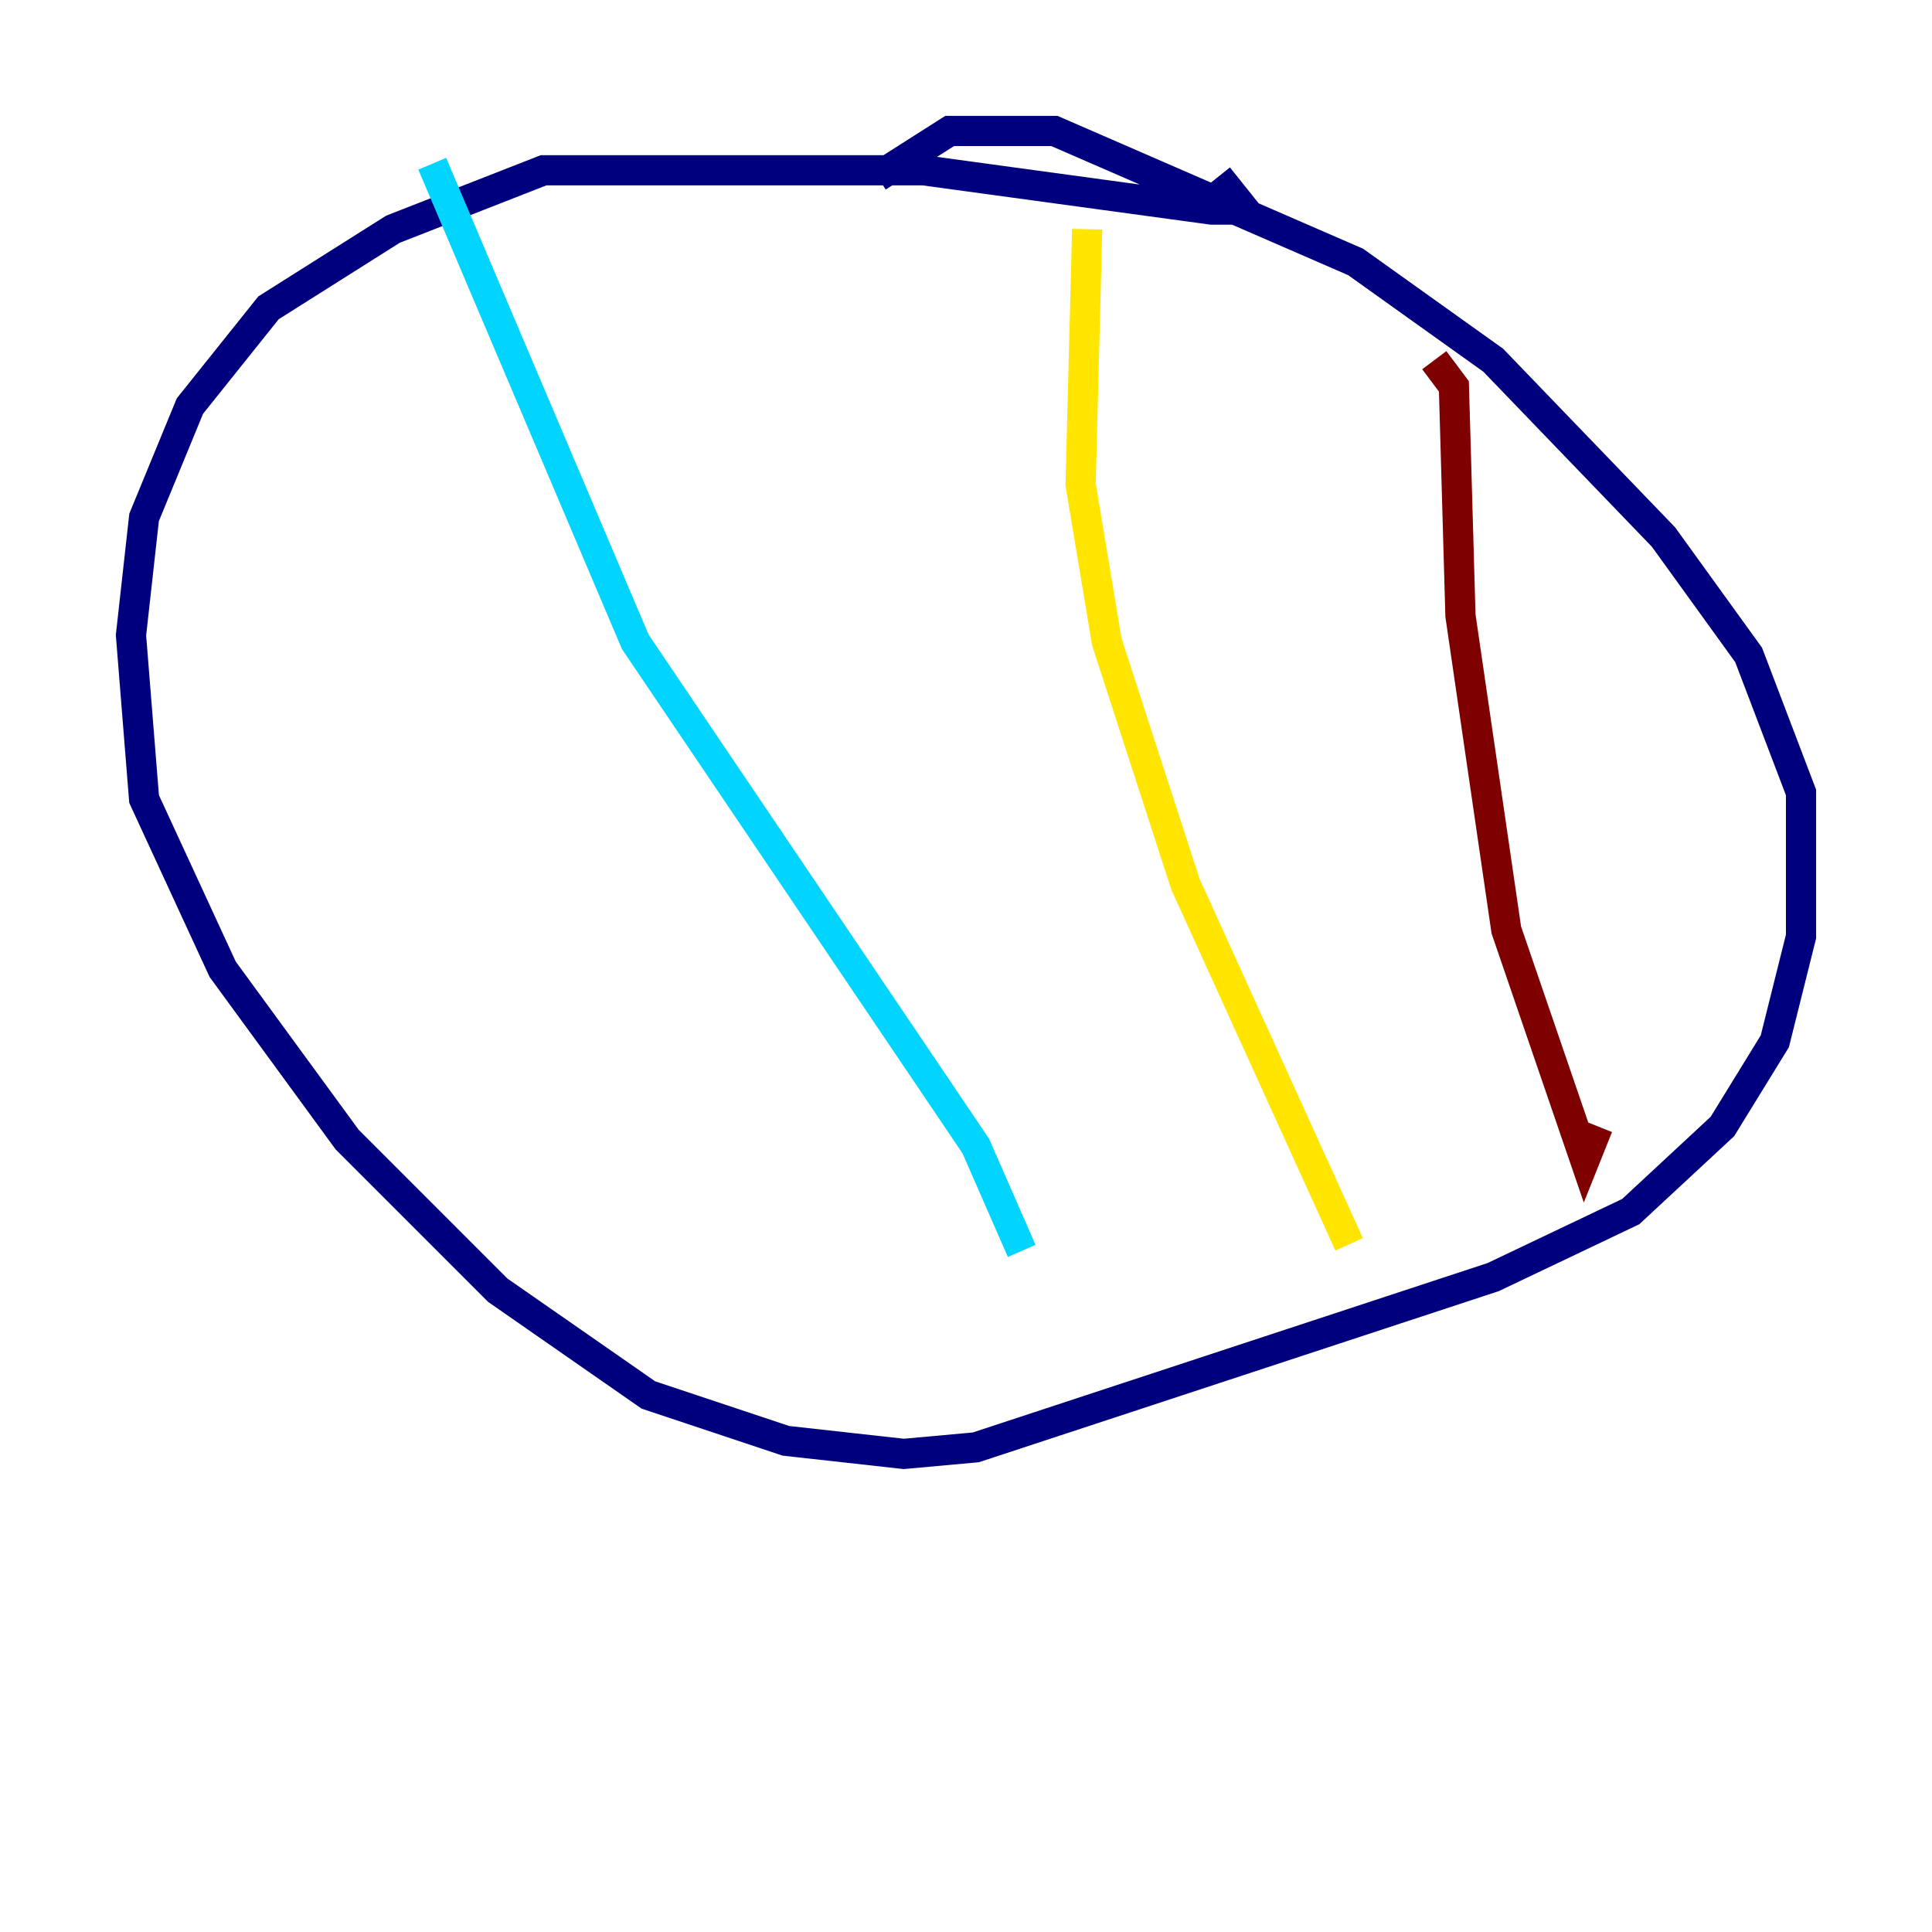 <?xml version="1.0" encoding="utf-8" ?>
<svg baseProfile="tiny" height="128" version="1.2" viewBox="0,0,128,128" width="128" xmlns="http://www.w3.org/2000/svg" xmlns:ev="http://www.w3.org/2001/xml-events" xmlns:xlink="http://www.w3.org/1999/xlink"><defs /><polyline fill="none" points="80.705,11.715 82.441,13.885 80.271,13.885 61.18,11.281 36.014,11.281 26.034,15.186 17.79,20.393 12.583,26.902 9.546,34.278 8.678,42.088 9.546,52.936 14.752,64.217 22.997,75.498 32.976,85.478 42.956,92.42 52.068,95.458 59.878,96.325 64.651,95.891 98.929,84.61 108.041,80.271 114.115,74.63 117.586,68.99 119.322,62.047 119.322,52.502 115.851,43.39 110.21,35.58 98.929,23.864 89.817,17.356 69.858,8.678 62.915,8.678 58.142,11.715" stroke="#00007f" stroke-width="2" /><polyline fill="none" points="28.637,10.848 42.088,42.522 64.651,75.932 67.688,82.875" stroke="#00d4ff" stroke-width="2" /><polyline fill="none" points="72.027,15.186 71.593,32.108 73.329,42.522 78.536,58.576 89.383,82.441" stroke="#ffe500" stroke-width="2" /><polyline fill="none" points="95.024,23.864 96.325,25.6 96.759,40.786 99.797,61.614 105.003,76.8 105.871,74.63" stroke="#7f0000" stroke-width="2" /></svg>